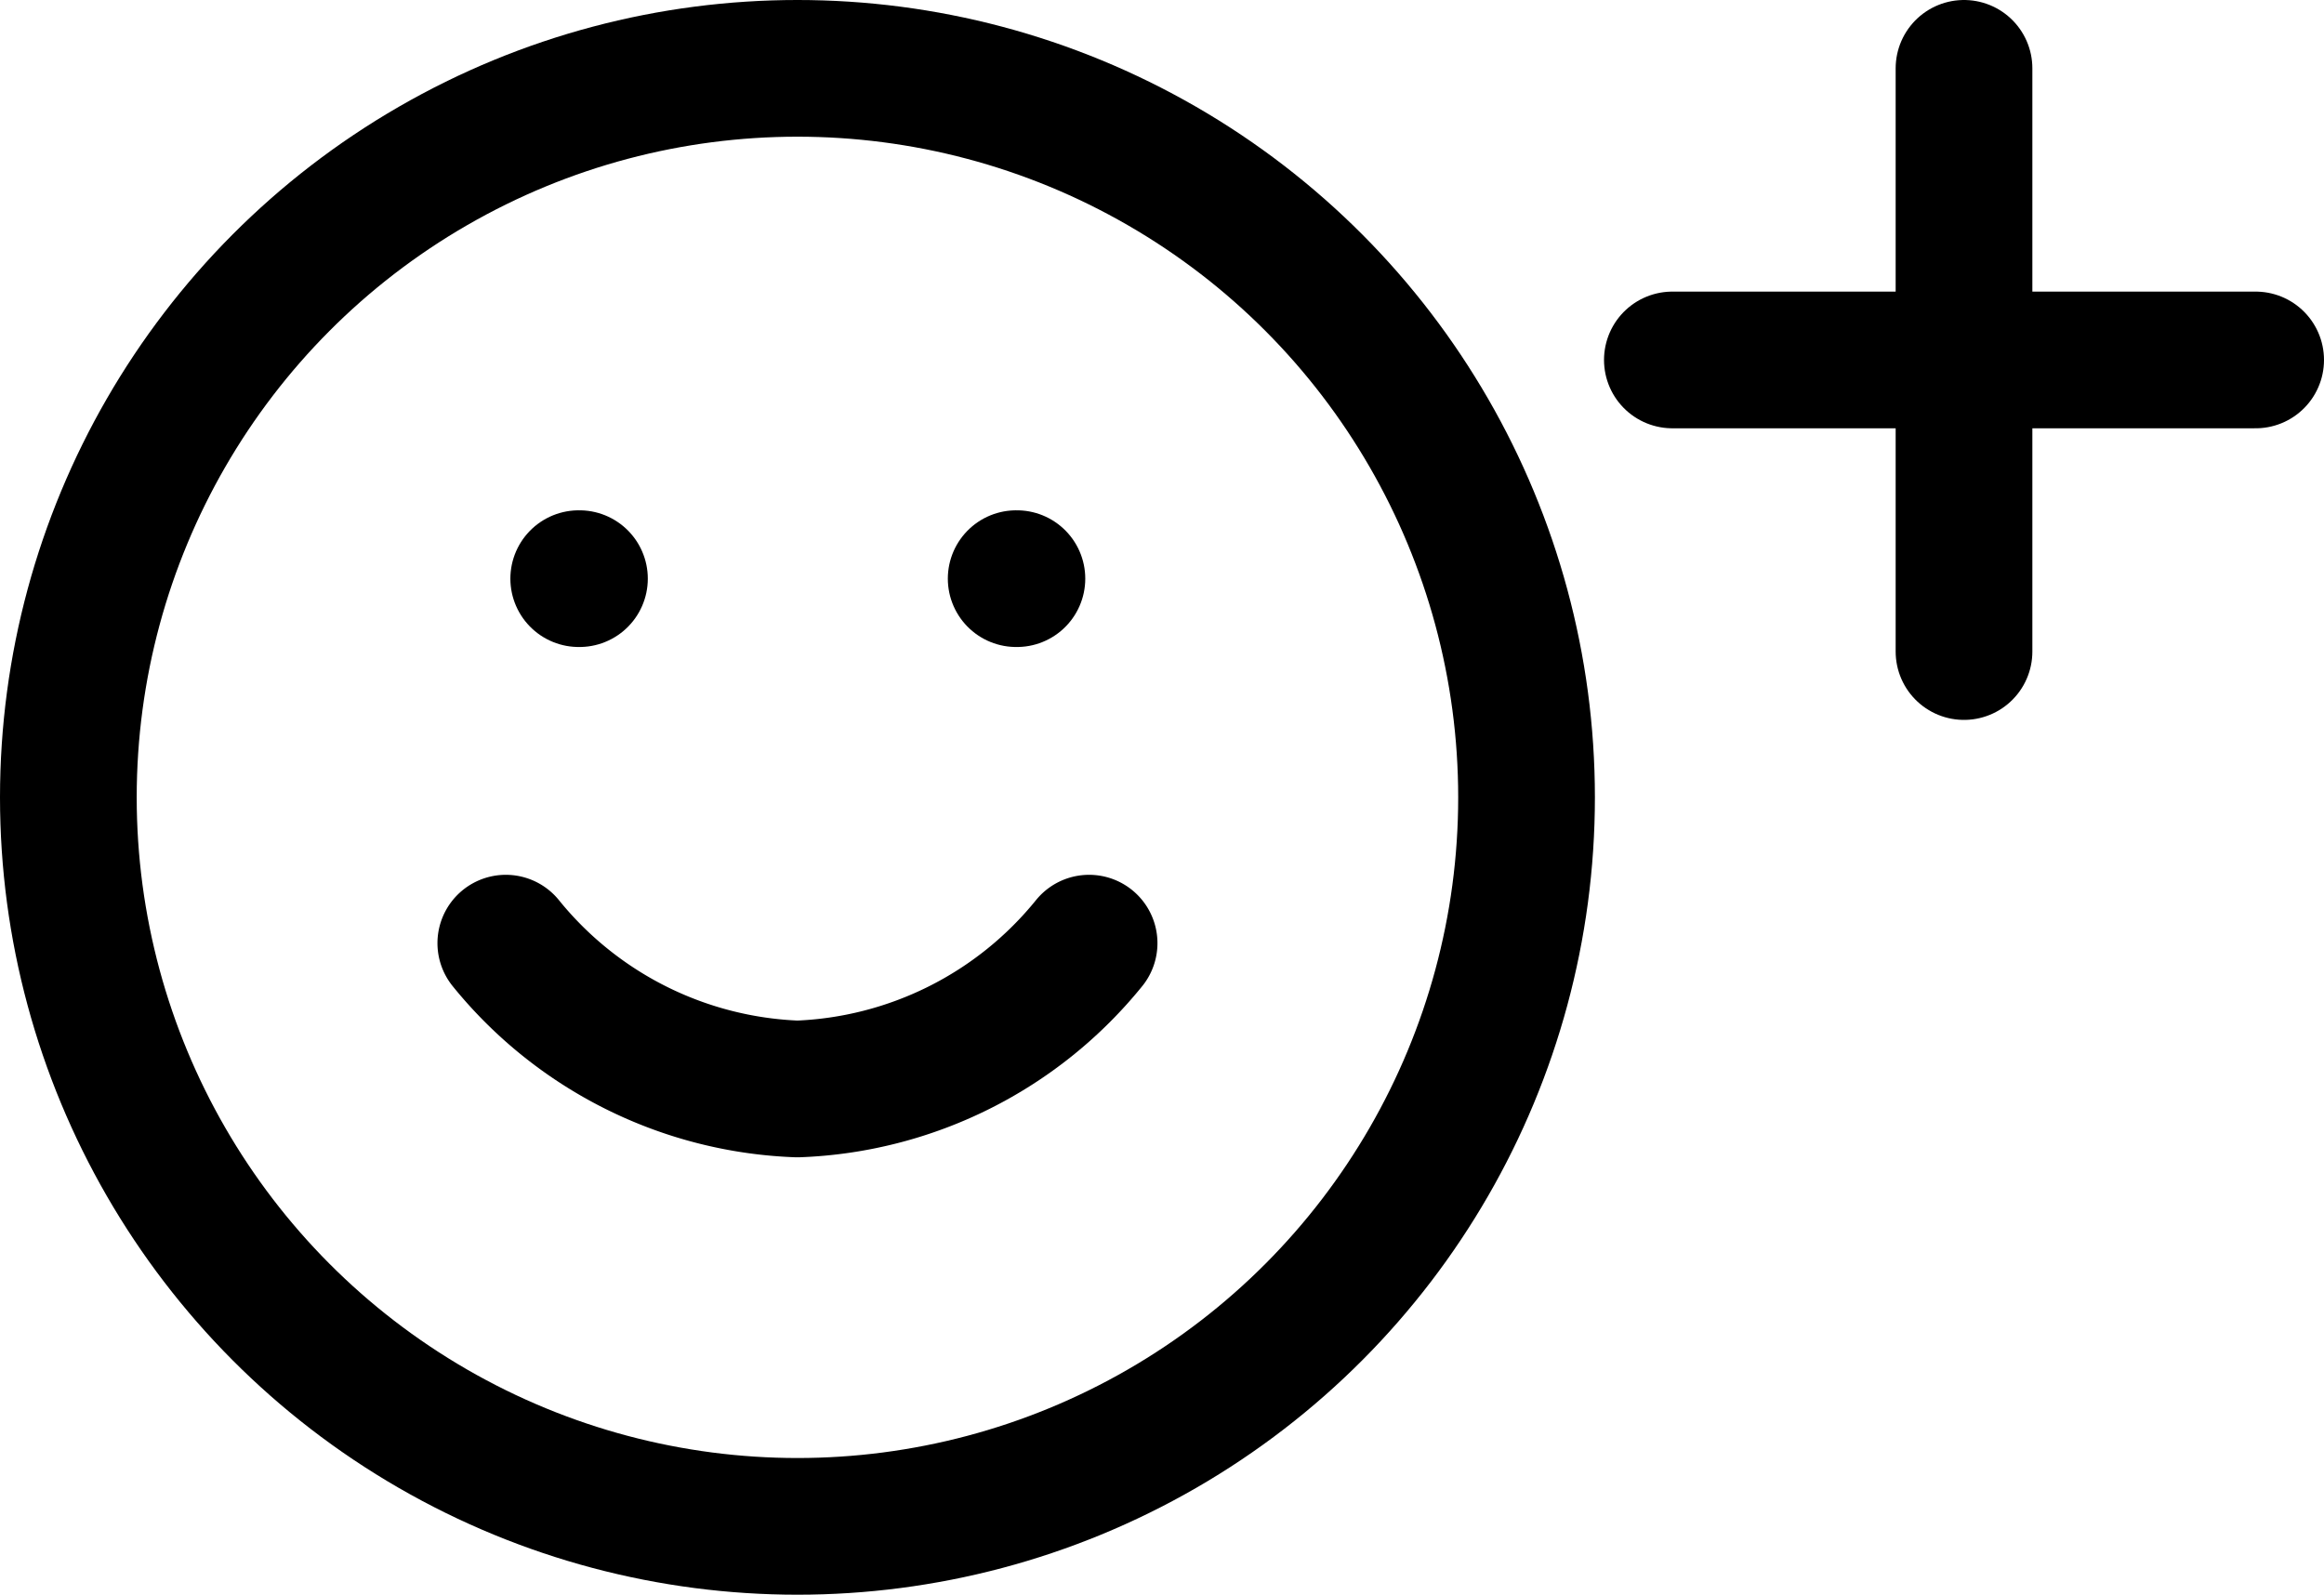 <svg xmlns="http://www.w3.org/2000/svg" width="25.5" height="17.5" viewBox="0 0 25.5 17.5">
  <g id="Group_364" data-name="Group 364" transform="translate(255.75 -1765.25)">
    <g id="plus" transform="translate(-237.4 1766)">
      <line id="Line_35" data-name="Line 35" y2="6.4" transform="translate(3.2)" fill="none" stroke="#000" stroke-linecap="round" stroke-linejoin="round" stroke-width="1.5"/>
      <line id="Line_36" data-name="Line 36" x2="6.4" transform="translate(0 3.2)" fill="none" stroke="#000" stroke-linecap="round" stroke-linejoin="round" stroke-width="1.5"/>
    </g>
    <g id="smile" transform="translate(-255 1766)">
      <circle id="Ellipse_53" data-name="Ellipse 53" cx="8" cy="8" r="8" transform="translate(0 0)" fill="none" stroke="#000" stroke-linecap="round" stroke-linejoin="round" stroke-width="1.5"/>
      <path id="Path_323" data-name="Path 323" d="M8,14a4.32,4.32,0,0,0,3.2,1.6A4.32,4.32,0,0,0,14.4,14" transform="translate(-3.2 -4.4)" fill="none" stroke="#000" stroke-linecap="round" stroke-linejoin="round" stroke-width="1.5"/>
      <line id="Line_152" data-name="Line 152" x2="0.008" transform="translate(5.6 5.6)" fill="none" stroke="#000" stroke-linecap="round" stroke-linejoin="round" stroke-width="1.5"/>
      <line id="Line_153" data-name="Line 153" x2="0.008" transform="translate(10.4 5.6)" fill="none" stroke="#000" stroke-linecap="round" stroke-linejoin="round" stroke-width="1.5"/>
    </g>
  </g>
</svg>
